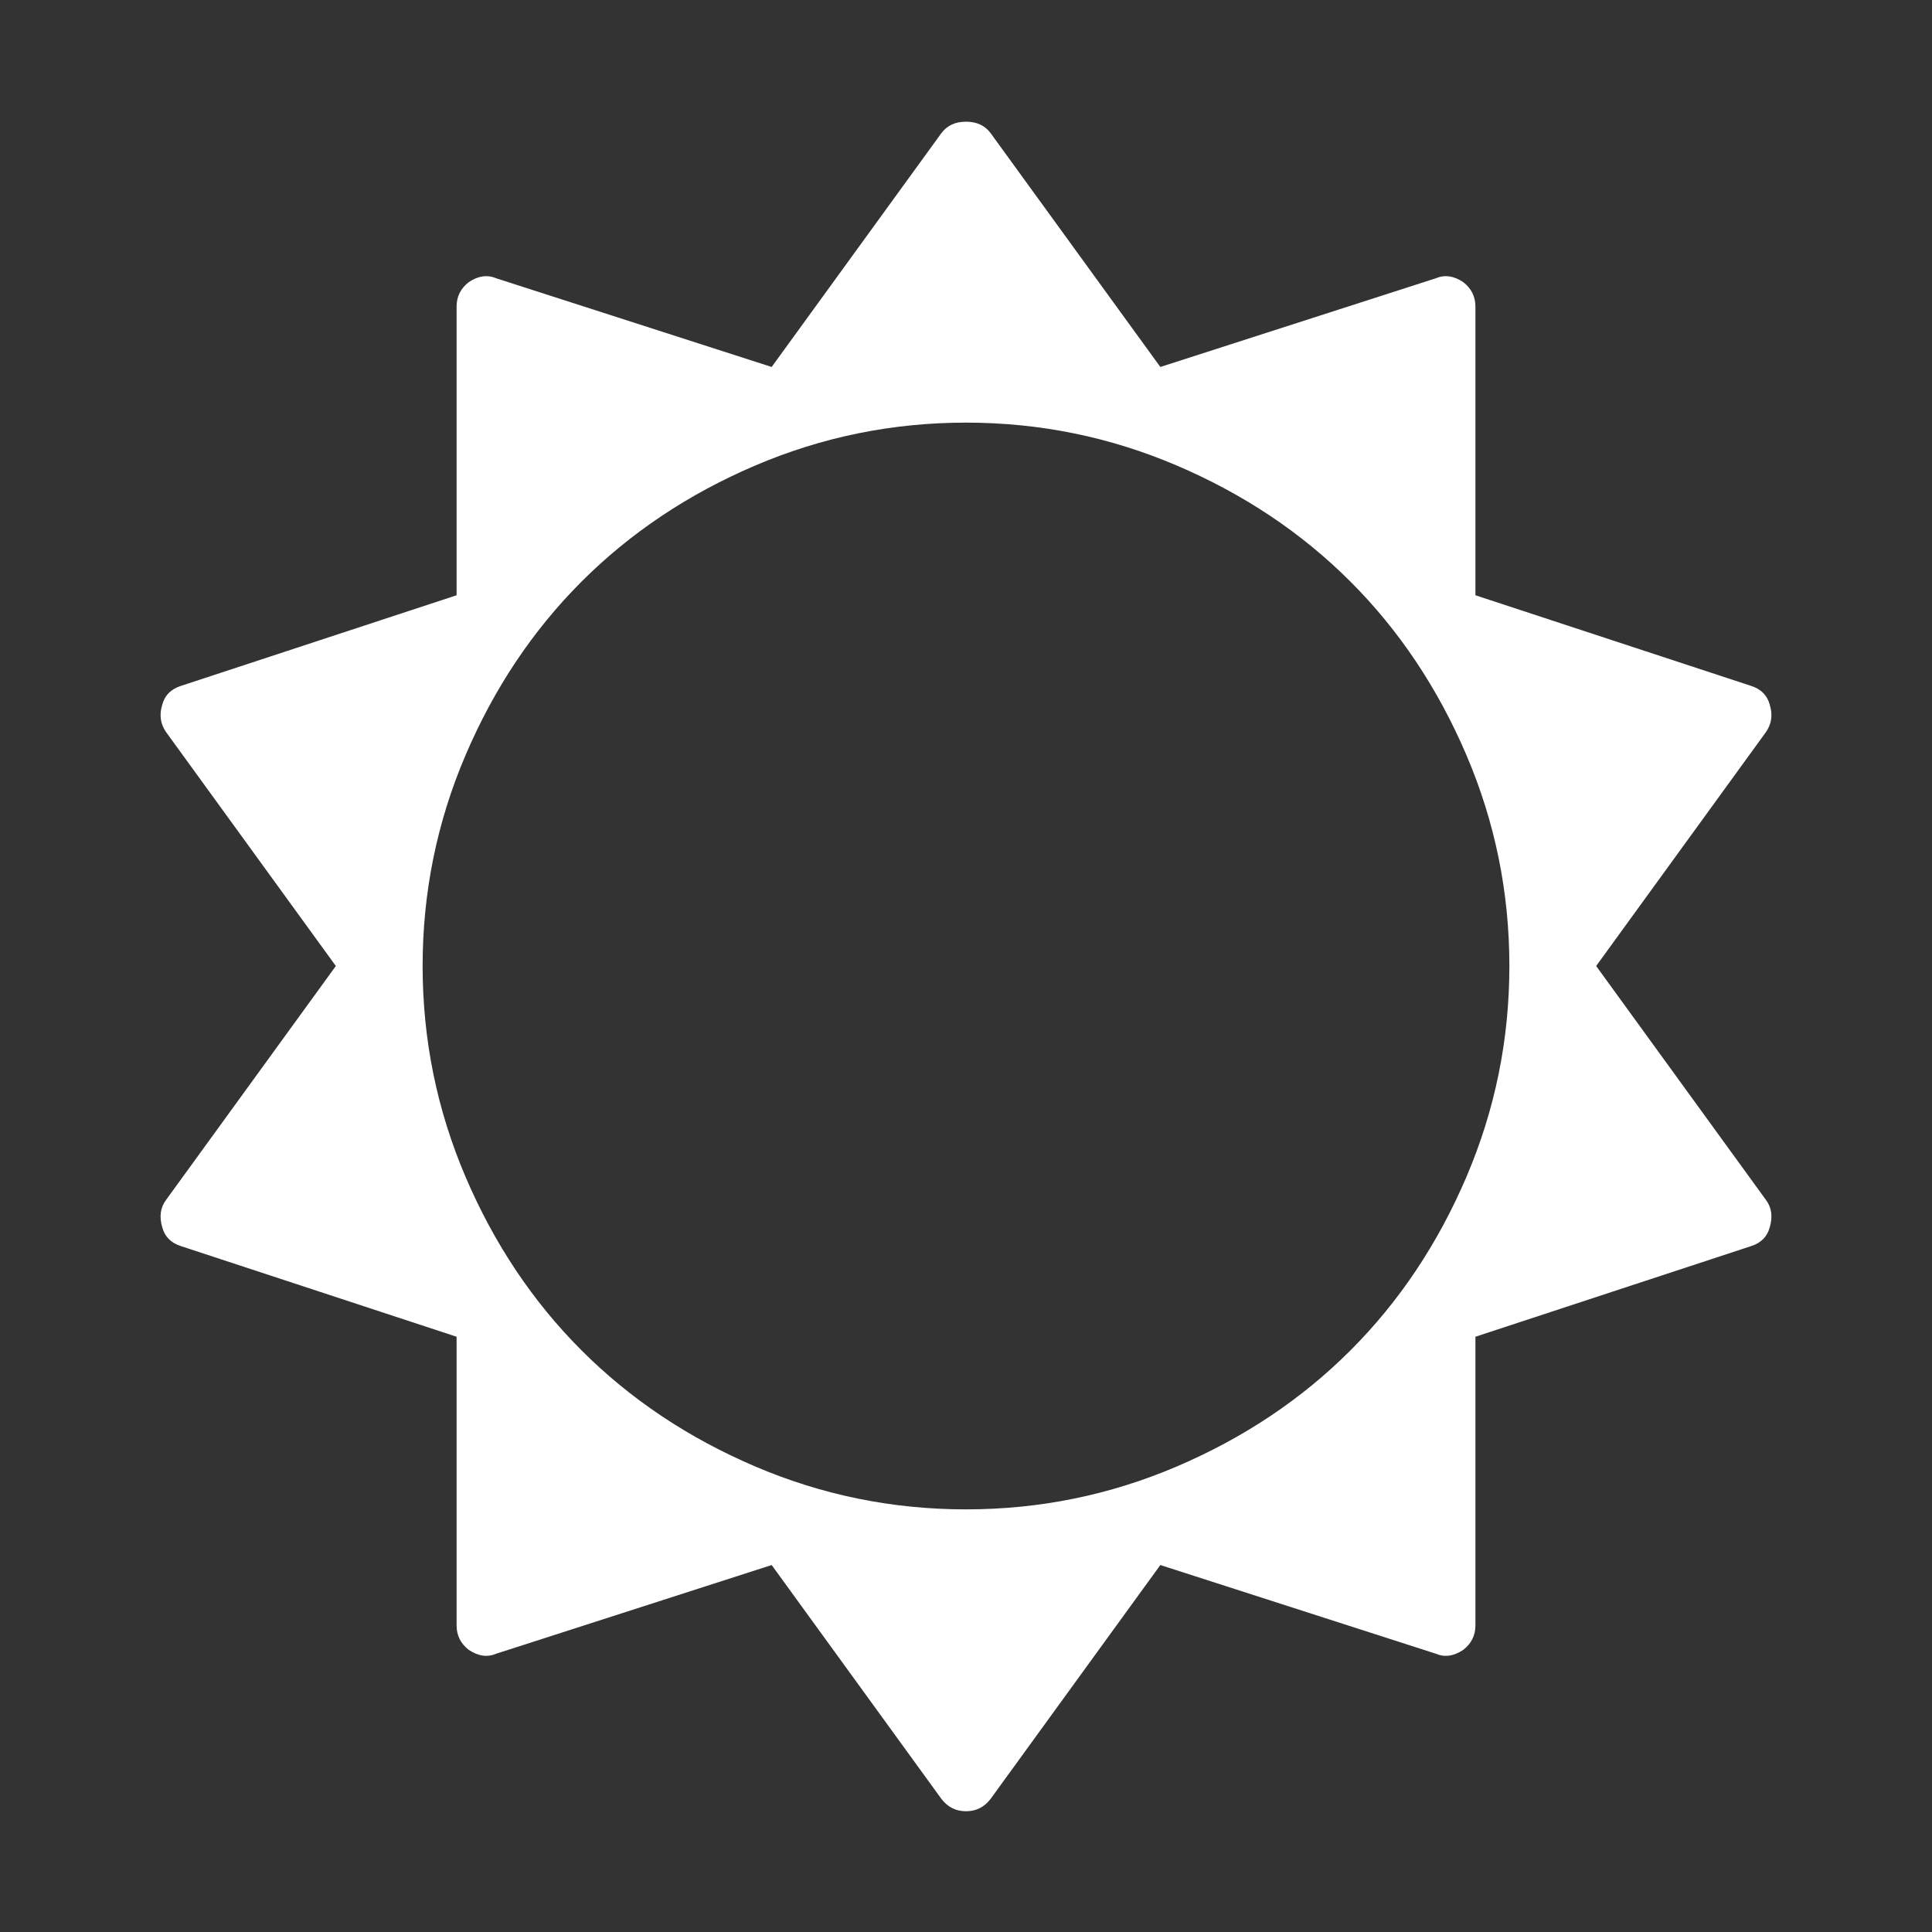 <?xml version="1.0" encoding="ISO-8859-1"?>
<!-- Converted from Font Awesome. Glyph: f185 -->
<!DOCTYPE svg PUBLIC "-//W3C//DTD SVG 1.1//EN" "http://www.w3.org/Graphics/SVG/1.1/DTD/svg11.dtd">
<svg version="1.1" xmlns="http://www.w3.org/2000/svg" xmlns:xlink="http://www.w3.org/1999/xlink" width="2048" height="2048" xml:space="preserve">
<rect width="100%" height="100%" fill="#333333" stroke="none"/>
<g transform="translate(128, 1664) scale(1, -1)">
	<path style='fill:white;fill-opacity:1;fill-rule:evenodd;stroke:none' id="sun" d="M1472 640q0 117 -45.5 223.5t-123 184t-184 123t-223.5 45.5t-223.5 -45.5t-184 -123t-123 -184t-45.5 -223.5t45.5 -223.5t123 -184t184 -123t223.5 -45.5t223.5 45.5t184 123t123 184t45.5 223.5zM1748 363q-4 -15 -20 -20l-292 -96v-306q0 -16 -13 -26q-15 -10 -29 -4 l-292 94l-180 -248q-10 -13 -26 -13t-26 13l-180 248l-292 -94q-14 -6 -29 4q-13 10 -13 26v306l-292 96q-16 5 -20 20q-5 17 4 29l180 248l-180 248q-9 13 -4 29q4 15 20 20l292 96v306q0 16 13 26q15 10 29 4l292 -94l180 248q9 12 26 12t26 -12l180 -248l292 94 q14 6 29 -4q13 -10 13 -26v-306l292 -96q16 -5 20 -20q5 -16 -4 -29l-180 -248l180 -248q9 -12 4 -29z" />
</g>
</svg>	
